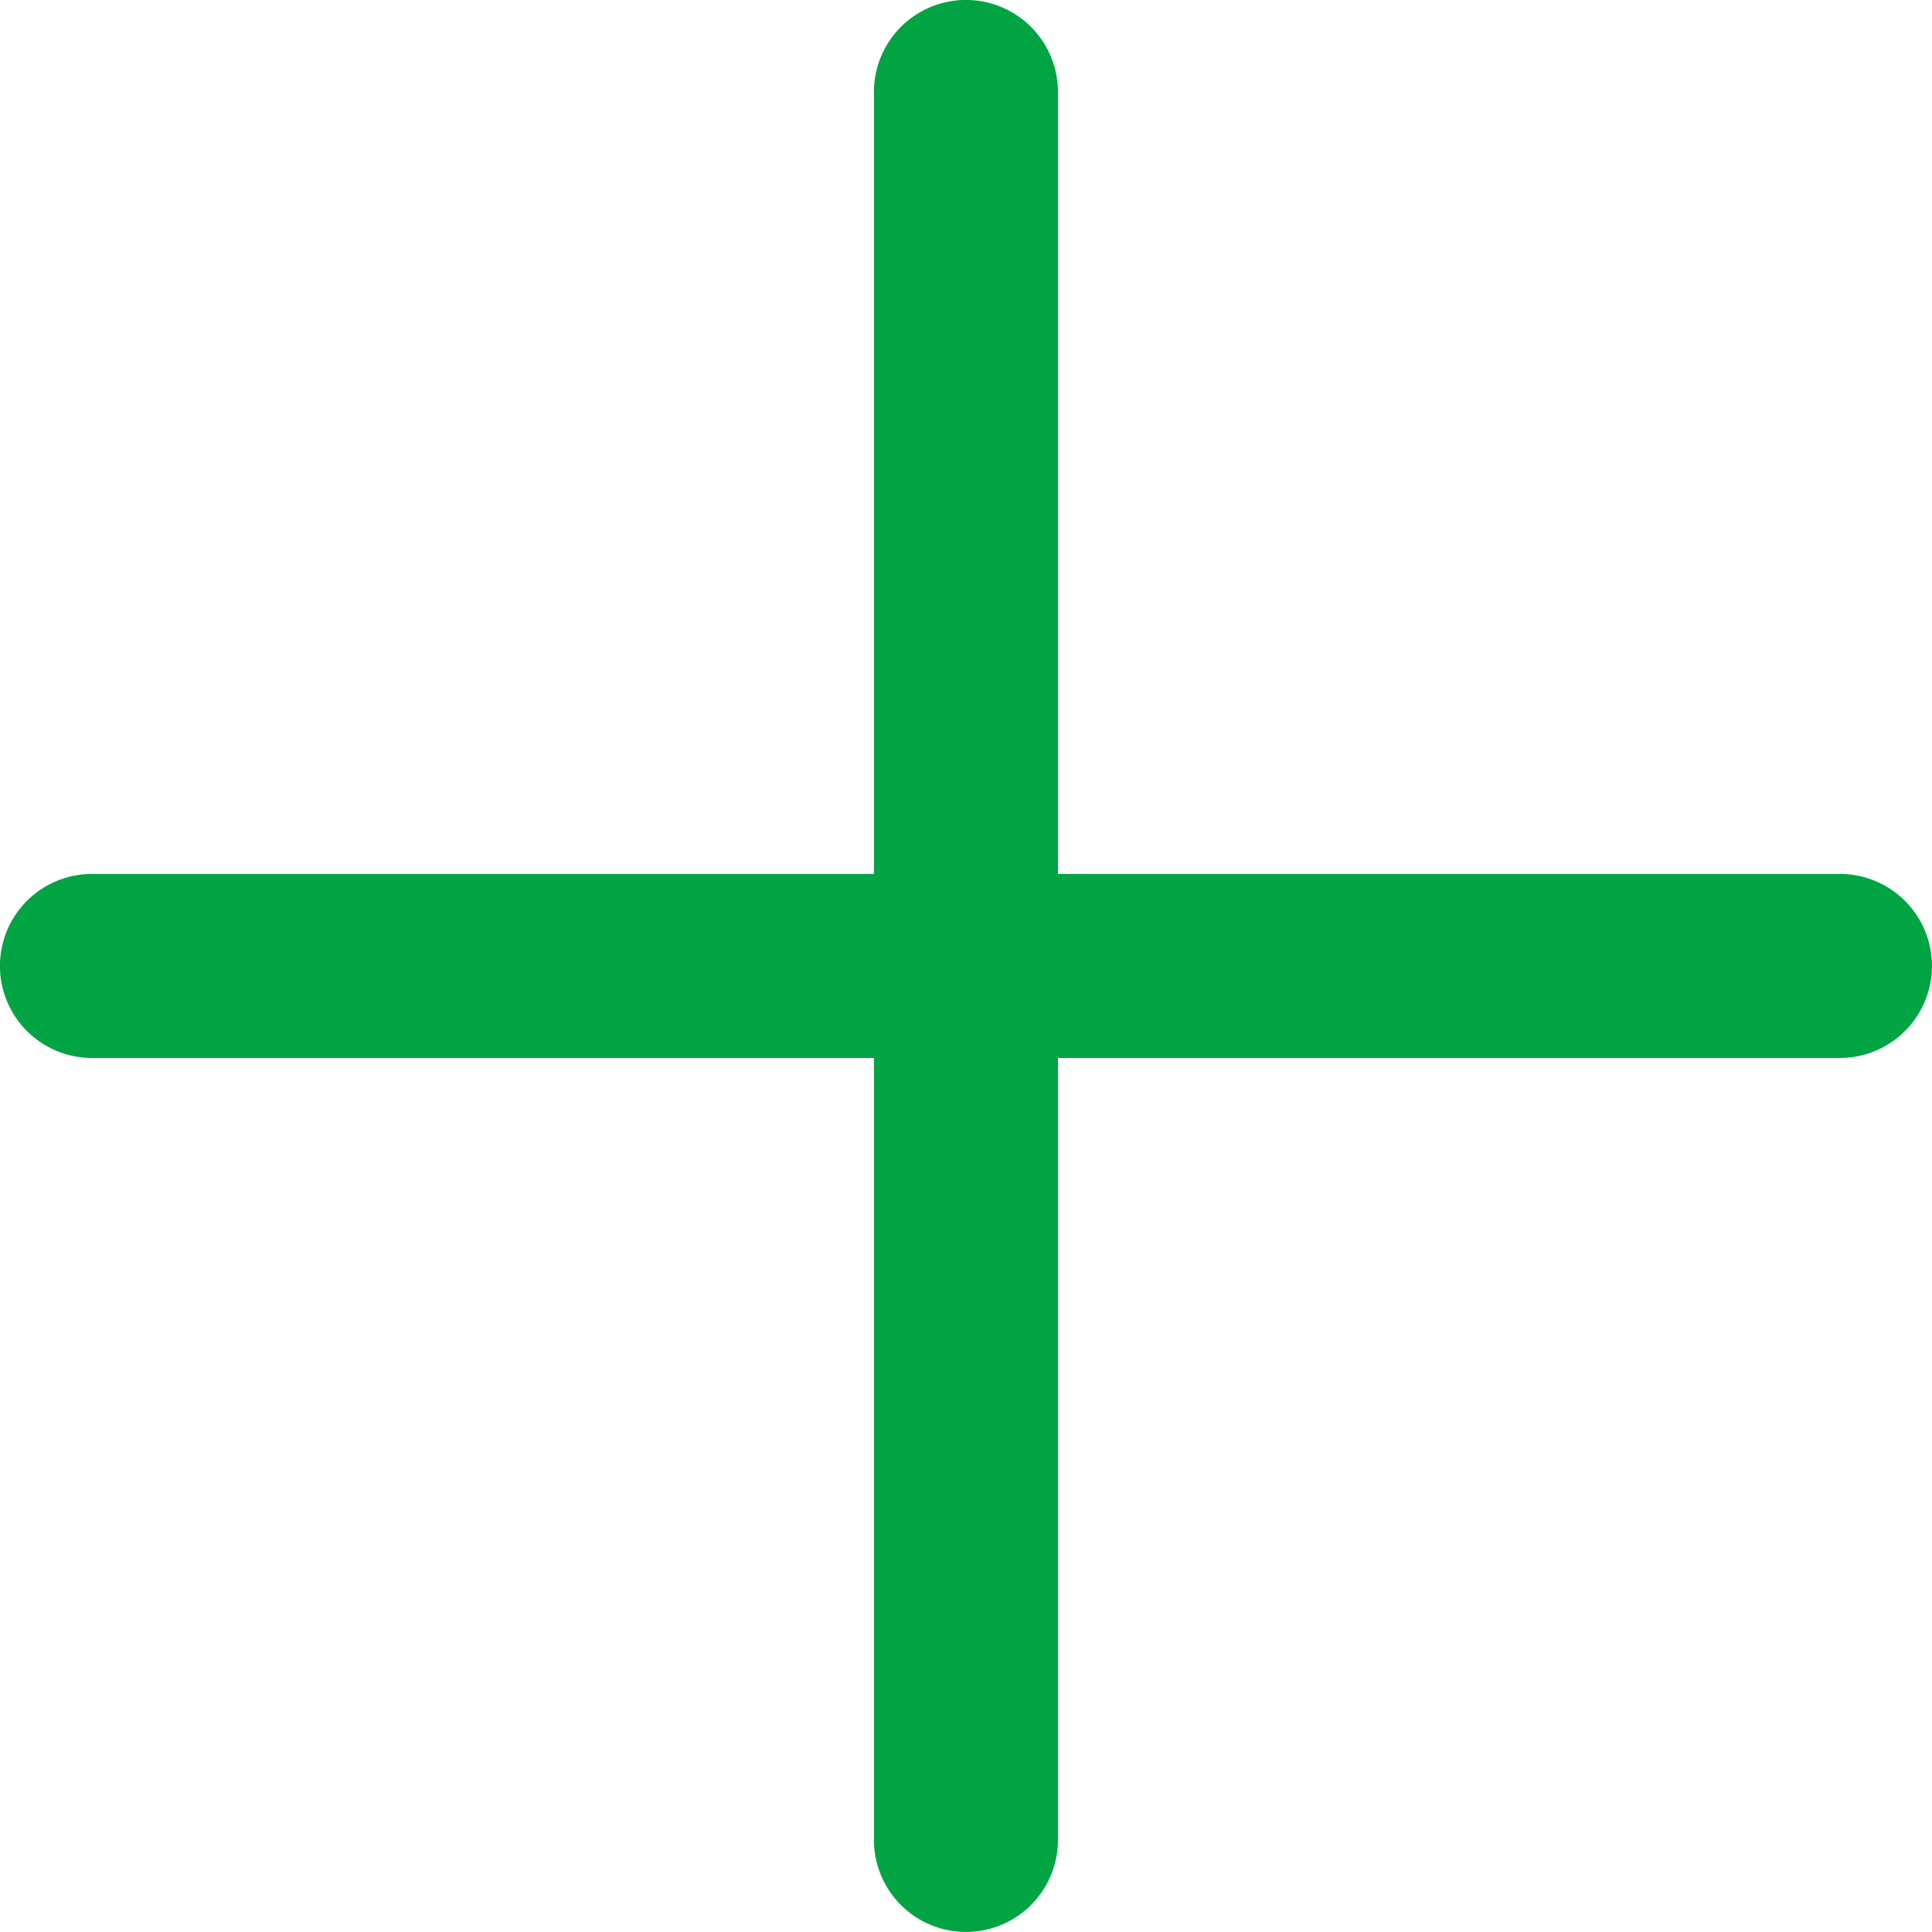 <svg id="Grupo_12384" data-name="Grupo 12384" xmlns="http://www.w3.org/2000/svg" width="17.734" height="17.734" viewBox="0 0 17.734 17.734">
  <path id="Caminho_10183" data-name="Caminho 10183" d="M16.889,8.022H9.711V.844a.844.844,0,1,0-1.689,0V8.022H.844a.844.844,0,1,0,0,1.689H8.022v7.178a.844.844,0,1,0,1.689,0V9.711h7.178a.844.844,0,1,0,0-1.689Z" fill="#00A443"/>
</svg>
